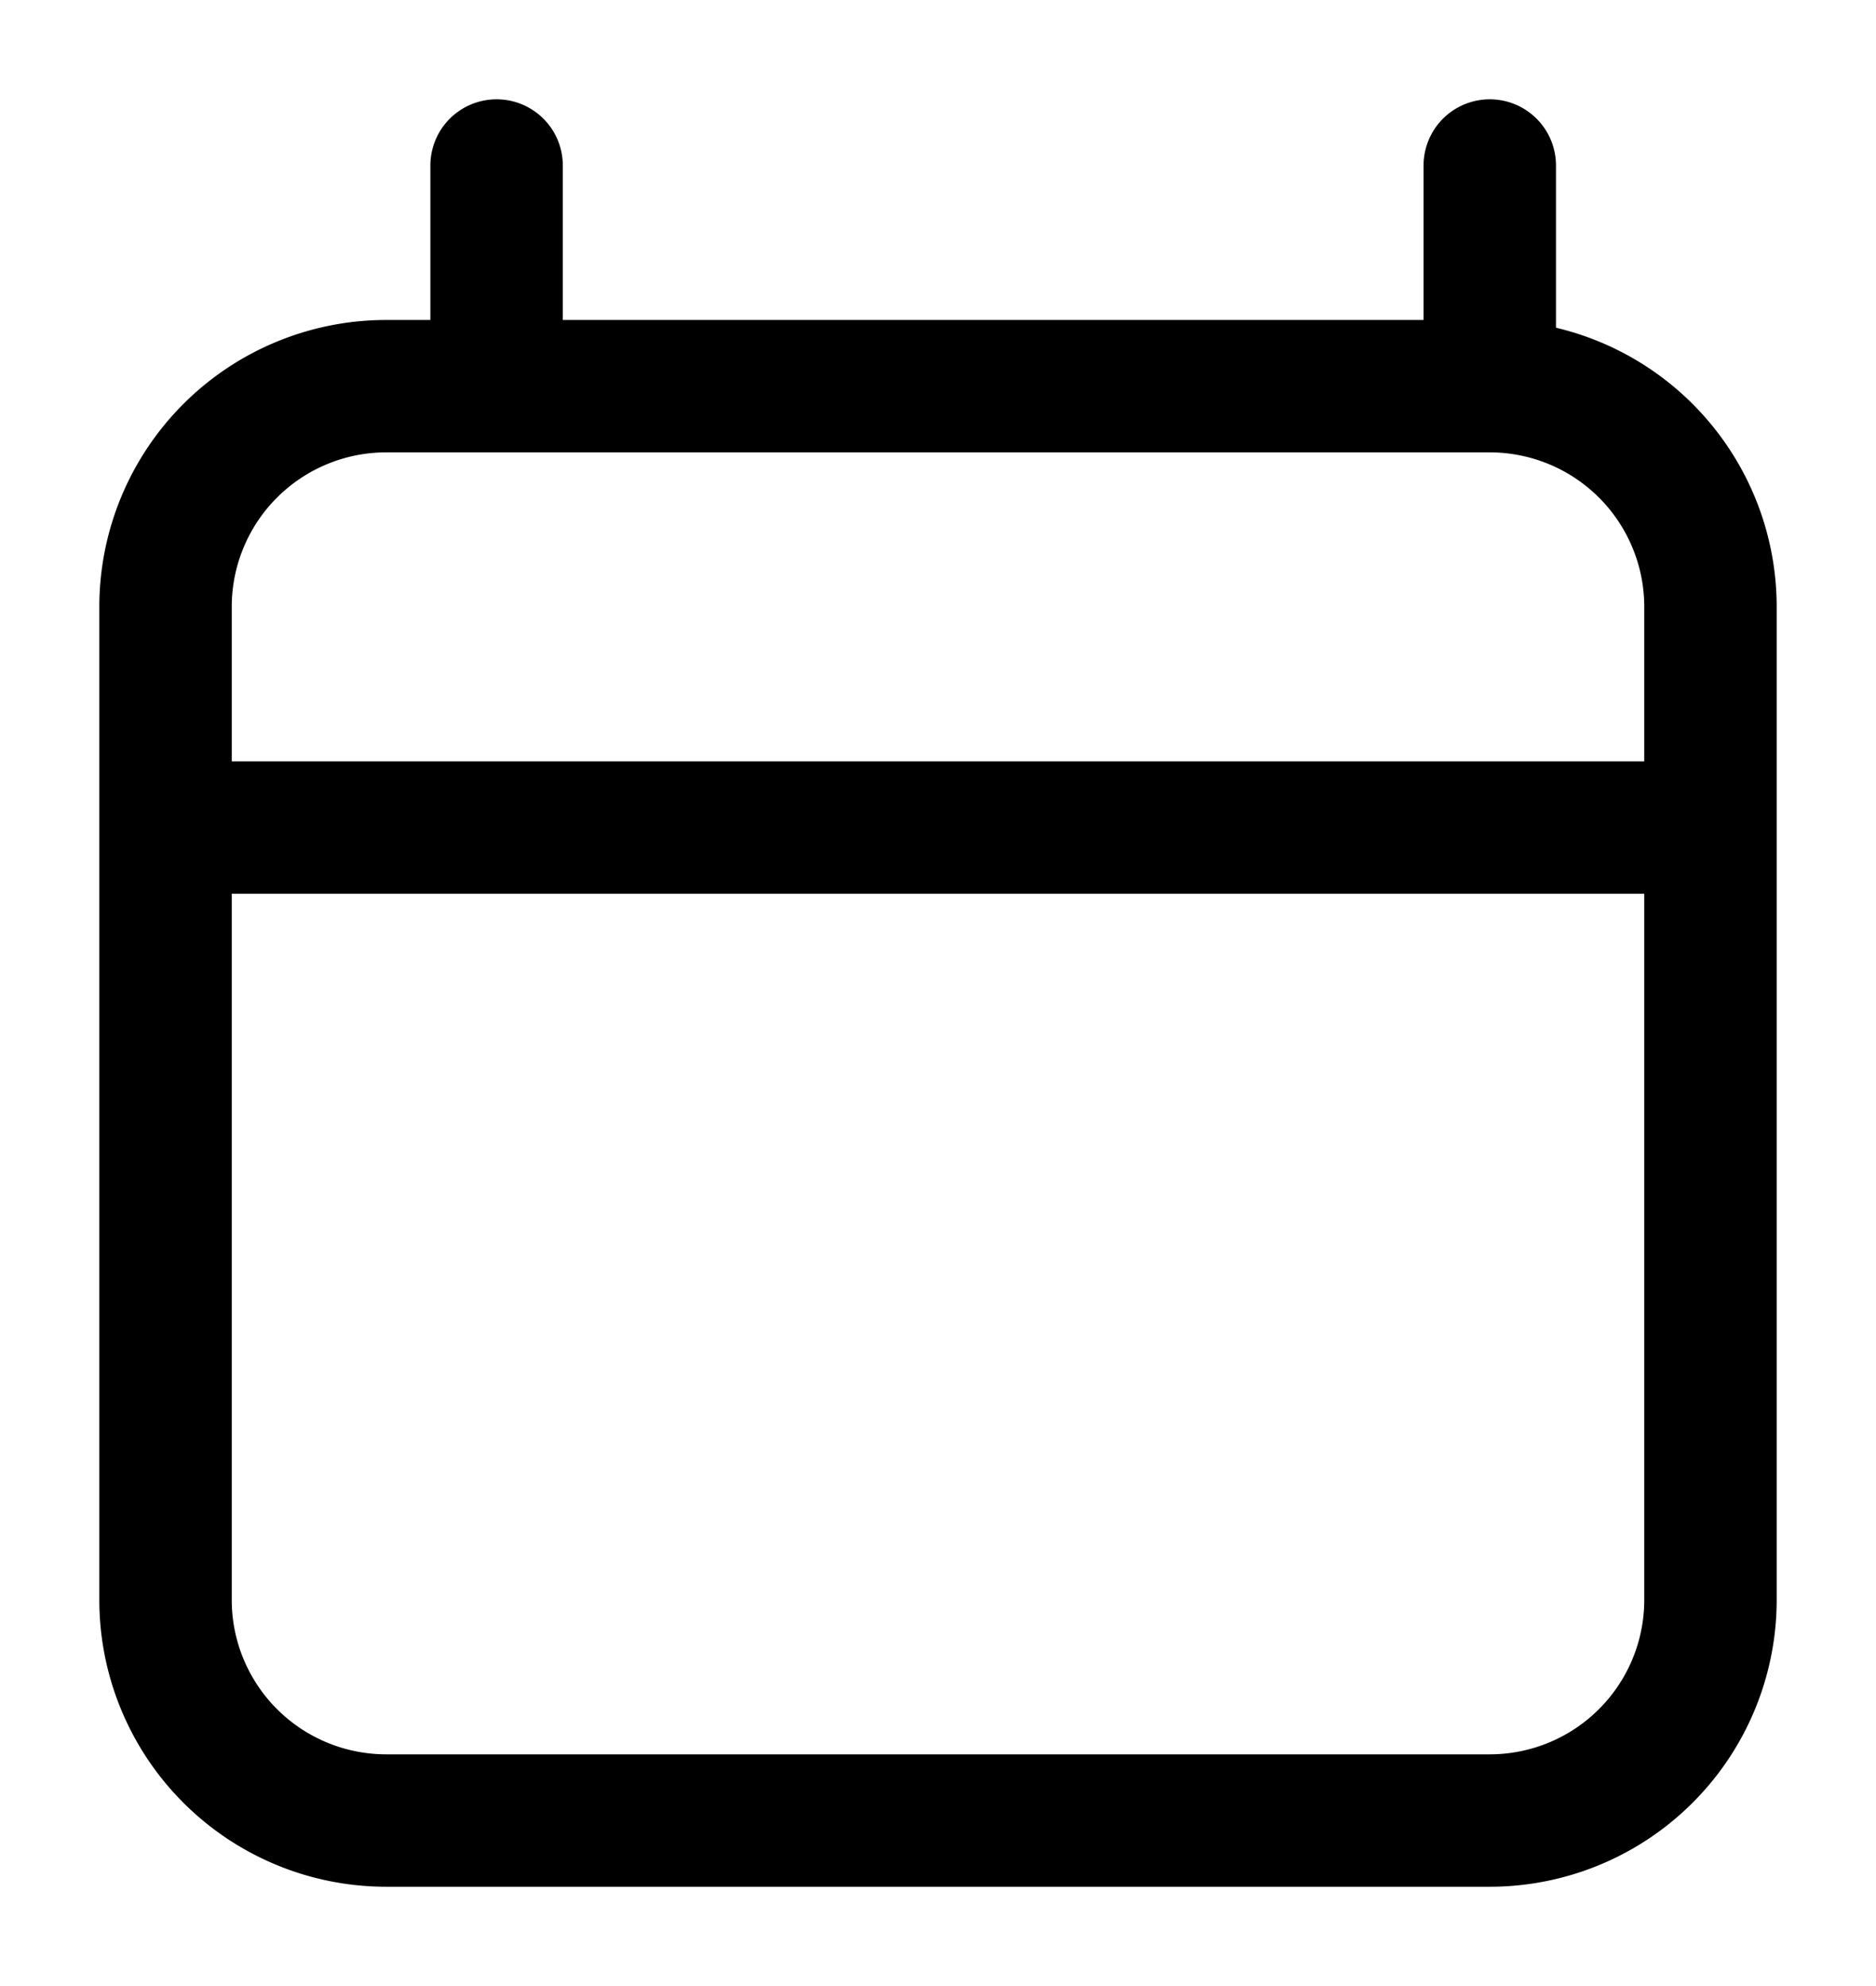 <svg xmlns="http://www.w3.org/2000/svg" width="17" height="18" viewBox="0 0 17 18">
    <g fill="none" fill-rule="evenodd">
        <path d="M0 0h17v18H0z"/>
        <path stroke="#000" stroke-linecap="round" stroke-linejoin="round" stroke-width="1.2" d="M3.5 3.5h10a2 2 0 0 1 2 2v9a2 2 0 0 1-2 2h-10a2 2 0 0 1-2-2v-9a2 2 0 0 1 2-2zM13.5 1.5v2M4.5 1.5V3M2 7.5h13"/>
    </g>
</svg>
